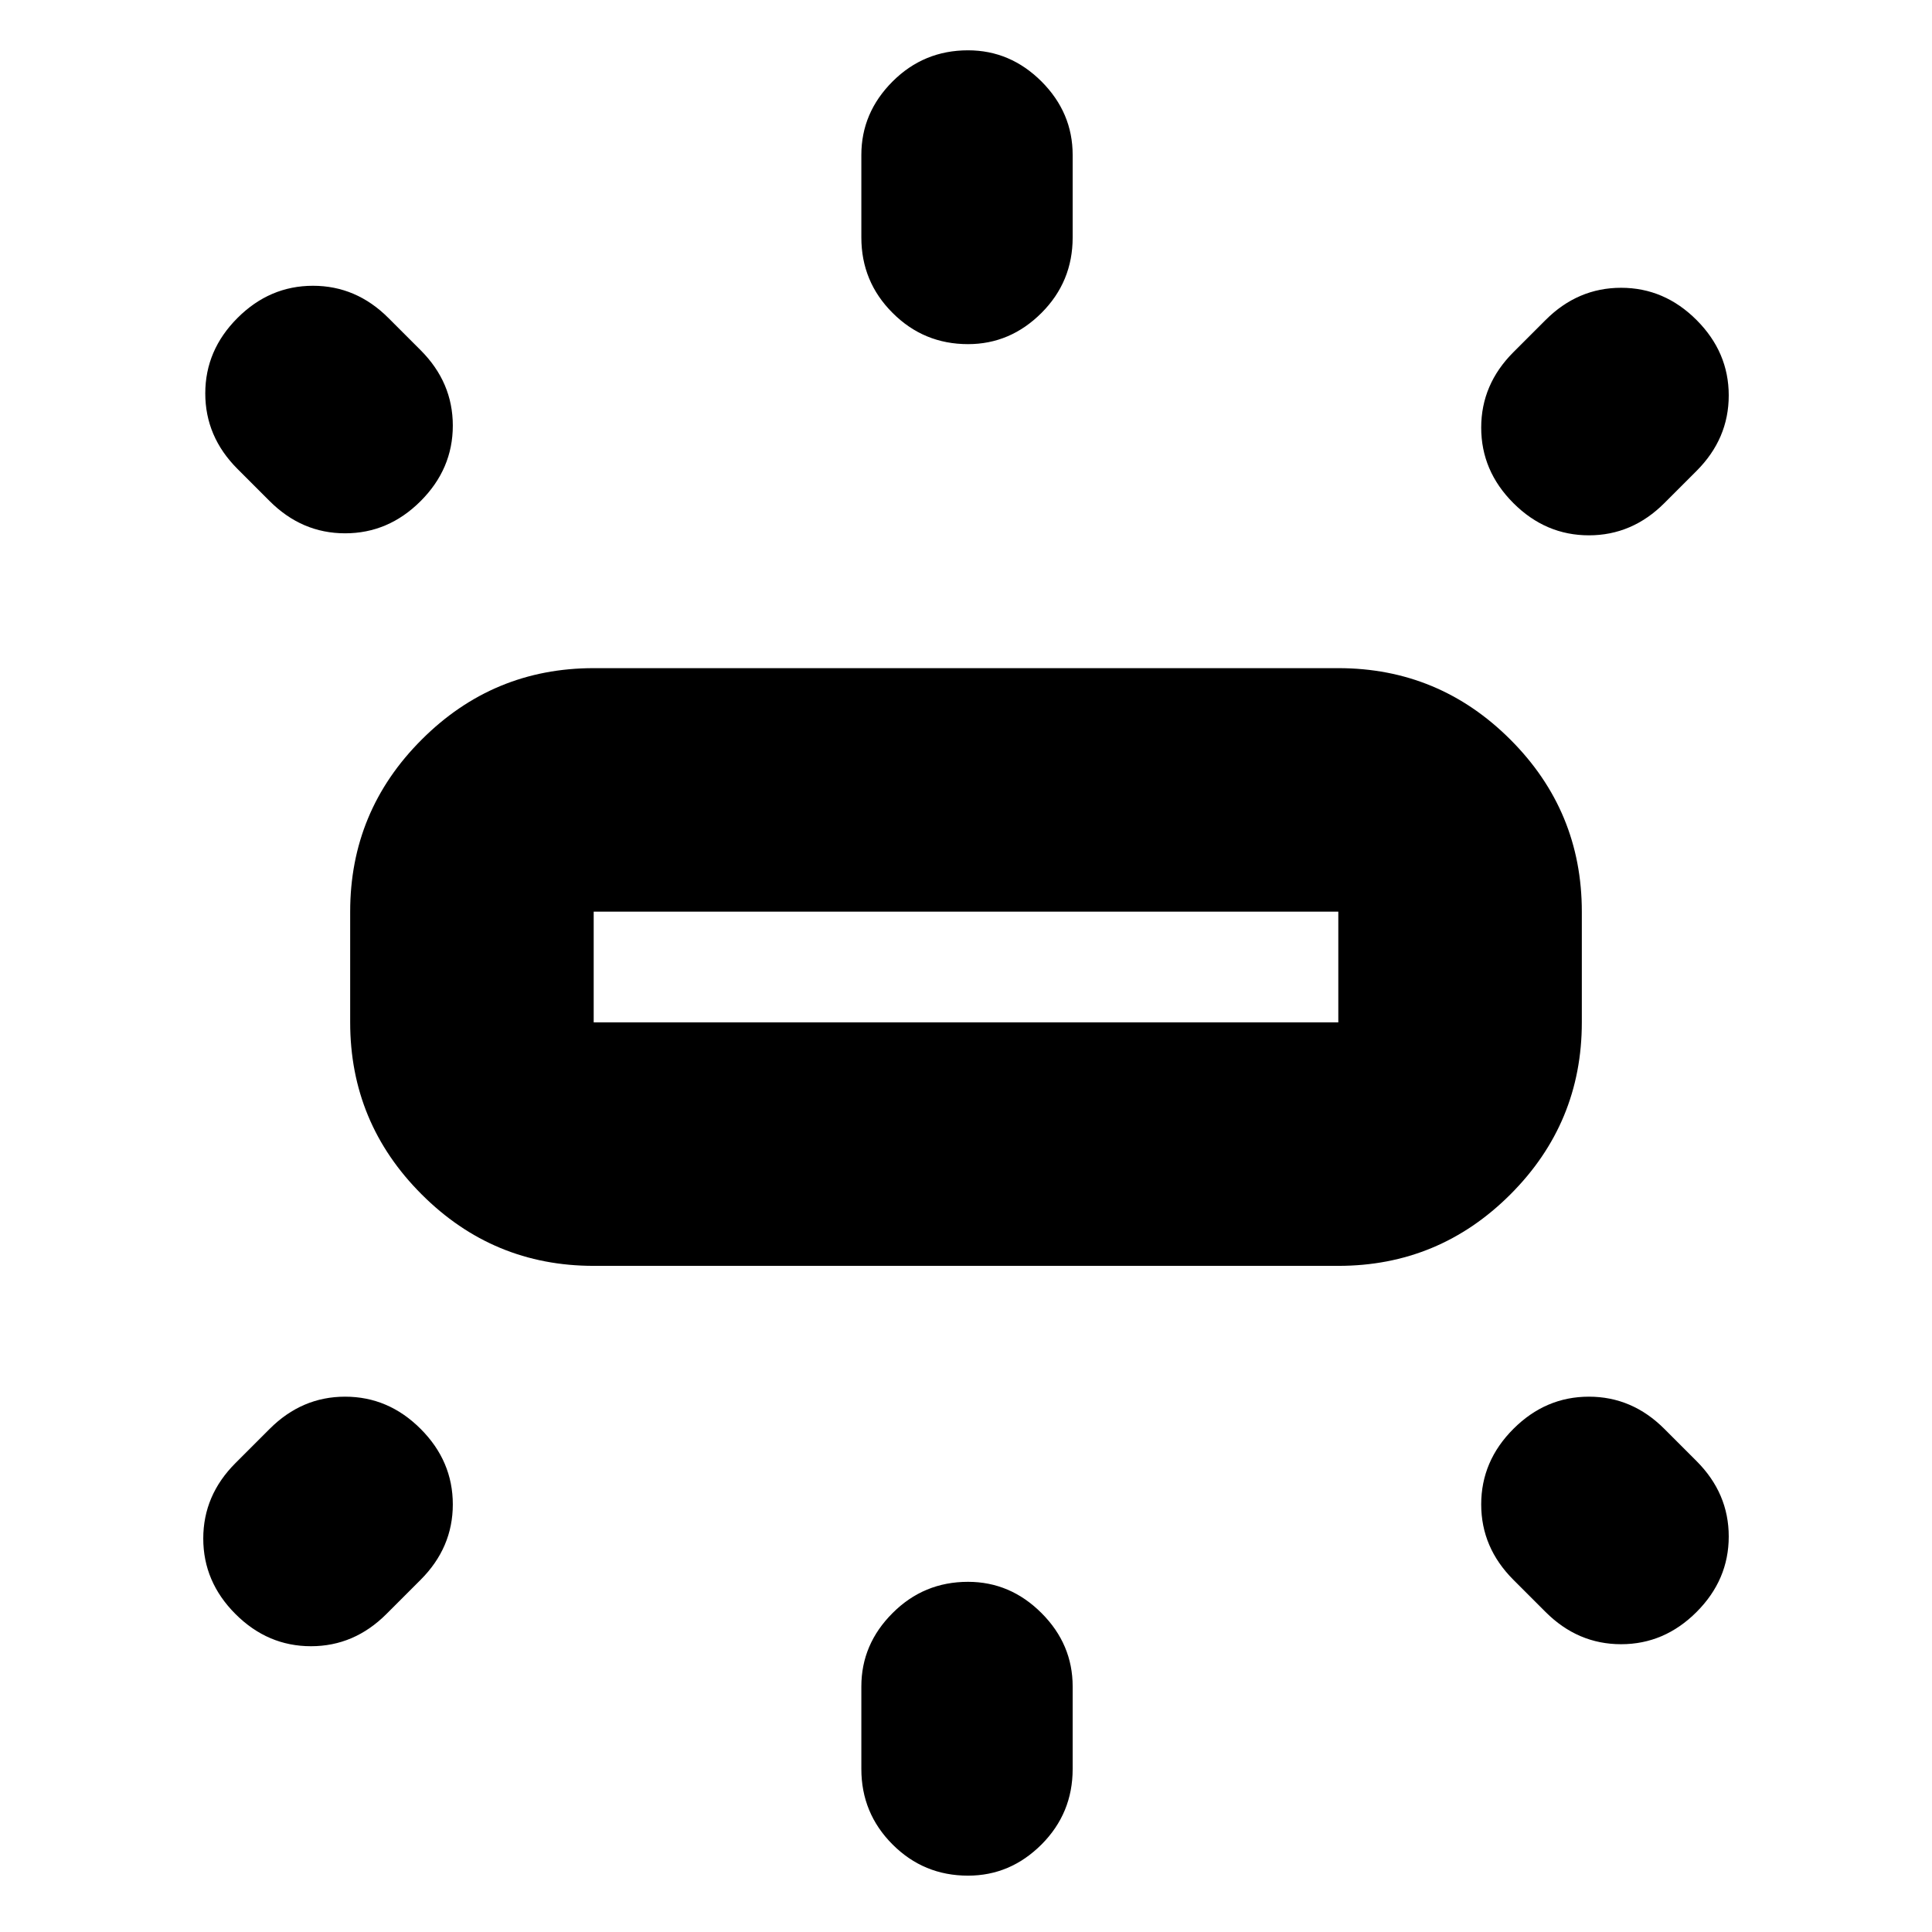 <svg xmlns="http://www.w3.org/2000/svg" height="24" width="24"><path d="M7.375 15.725Q6.125 15.725 5.238 14.837Q4.35 13.95 4.35 12.7V11.325Q4.35 10.075 5.238 9.188Q6.125 8.3 7.375 8.3H16.625Q17.875 8.3 18.763 9.188Q19.65 10.075 19.65 11.325V12.7Q19.65 13.95 18.763 14.837Q17.875 15.725 16.625 15.725ZM12.025 4.275Q11.475 4.275 11.088 3.887Q10.7 3.5 10.7 2.95V1.925Q10.7 1.4 11.088 1.012Q11.475 0.625 12.025 0.625Q12.55 0.625 12.938 1.012Q13.325 1.4 13.325 1.925V2.95Q13.325 3.5 12.938 3.887Q12.55 4.275 12.025 4.275ZM18.8 6.25Q18.4 5.85 18.4 5.312Q18.4 4.775 18.8 4.375L19.2 3.975Q19.6 3.575 20.138 3.575Q20.675 3.575 21.075 3.975Q21.475 4.375 21.475 4.912Q21.475 5.45 21.075 5.85L20.675 6.25Q20.275 6.65 19.738 6.65Q19.2 6.65 18.8 6.25ZM12.025 23.3Q11.475 23.3 11.088 22.913Q10.7 22.525 10.7 21.975V20.95Q10.7 20.425 11.088 20.038Q11.475 19.65 12.025 19.65Q12.55 19.65 12.938 20.038Q13.325 20.425 13.325 20.95V21.975Q13.325 22.525 12.938 22.913Q12.55 23.3 12.025 23.3ZM19.2 20.025 18.8 19.625Q18.4 19.225 18.4 18.688Q18.4 18.15 18.8 17.75Q19.2 17.35 19.738 17.35Q20.275 17.35 20.675 17.75L21.075 18.15Q21.475 18.55 21.475 19.087Q21.475 19.625 21.075 20.025Q20.675 20.425 20.138 20.425Q19.6 20.425 19.2 20.025ZM3.35 6.225 2.95 5.825Q2.55 5.425 2.55 4.887Q2.55 4.35 2.95 3.95Q3.35 3.55 3.888 3.55Q4.425 3.55 4.825 3.95L5.225 4.35Q5.625 4.75 5.625 5.287Q5.625 5.825 5.225 6.225Q4.825 6.625 4.287 6.625Q3.75 6.625 3.35 6.225ZM2.925 20.05Q2.525 19.65 2.525 19.112Q2.525 18.575 2.925 18.175L3.35 17.75Q3.75 17.35 4.287 17.35Q4.825 17.35 5.225 17.75Q5.625 18.15 5.625 18.688Q5.625 19.225 5.225 19.625L4.8 20.05Q4.4 20.45 3.863 20.45Q3.325 20.45 2.925 20.05ZM7.375 12.7H16.625Q16.625 12.7 16.625 12.7Q16.625 12.7 16.625 12.7V11.325Q16.625 11.325 16.625 11.325Q16.625 11.325 16.625 11.325H7.375Q7.375 11.325 7.375 11.325Q7.375 11.325 7.375 11.325V12.7Q7.375 12.7 7.375 12.7Q7.375 12.7 7.375 12.7ZM7.375 12.7Q7.375 12.7 7.375 12.7Q7.375 12.7 7.375 12.7V11.325Q7.375 11.325 7.375 11.325Q7.375 11.325 7.375 11.325Q7.375 11.325 7.375 11.325Q7.375 11.325 7.375 11.325V12.7Q7.375 12.7 7.375 12.7Q7.375 12.7 7.375 12.7Z"/></svg>